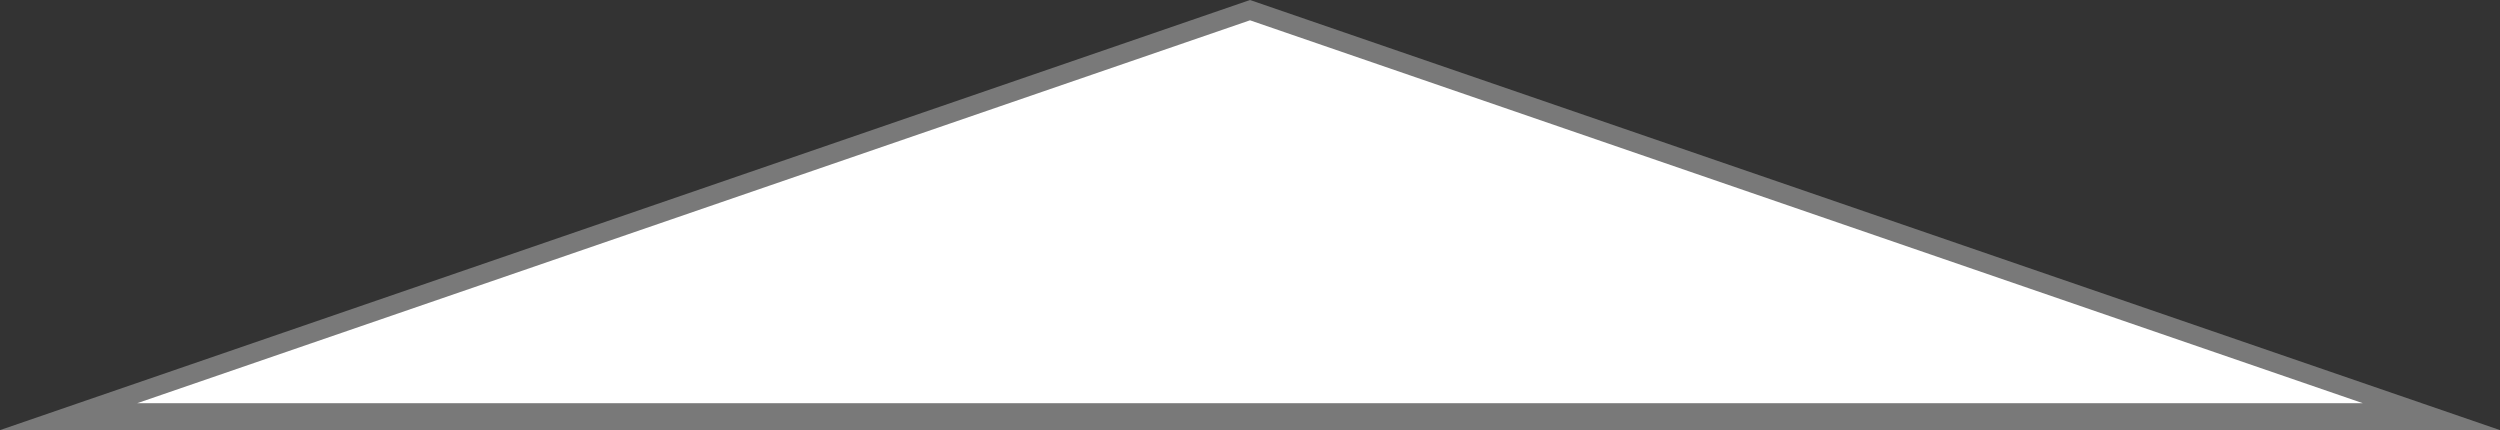 ﻿<?xml version="1.0" encoding="utf-8"?>
<svg version="1.1" xmlns:xlink="http://www.w3.org/1999/xlink" width="93px" height="16px" xmlns="http://www.w3.org/2000/svg">
  <rect width="100%" height="100%" fill="#333333" stroke="none"/>
  <g transform="matrix(1 0 0 1 -1526 -511 )">
    <path d="M 1528.55 526.5  L 1572.5 511.377  L 1616.45 526.5  L 1528.55 526.5  Z " fill-rule="nonzero" fill="#ffffff" stroke="none" />
    <path d="M 1526 527  L 1572.5 511  L 1619 527  L 1526 527  Z M 1572.5 511.755  L 1531.1 526  L 1613.9 526  L 1572.5 511.755  Z " fill-rule="nonzero" fill="#797979" stroke="none" />
  </g>
</svg>